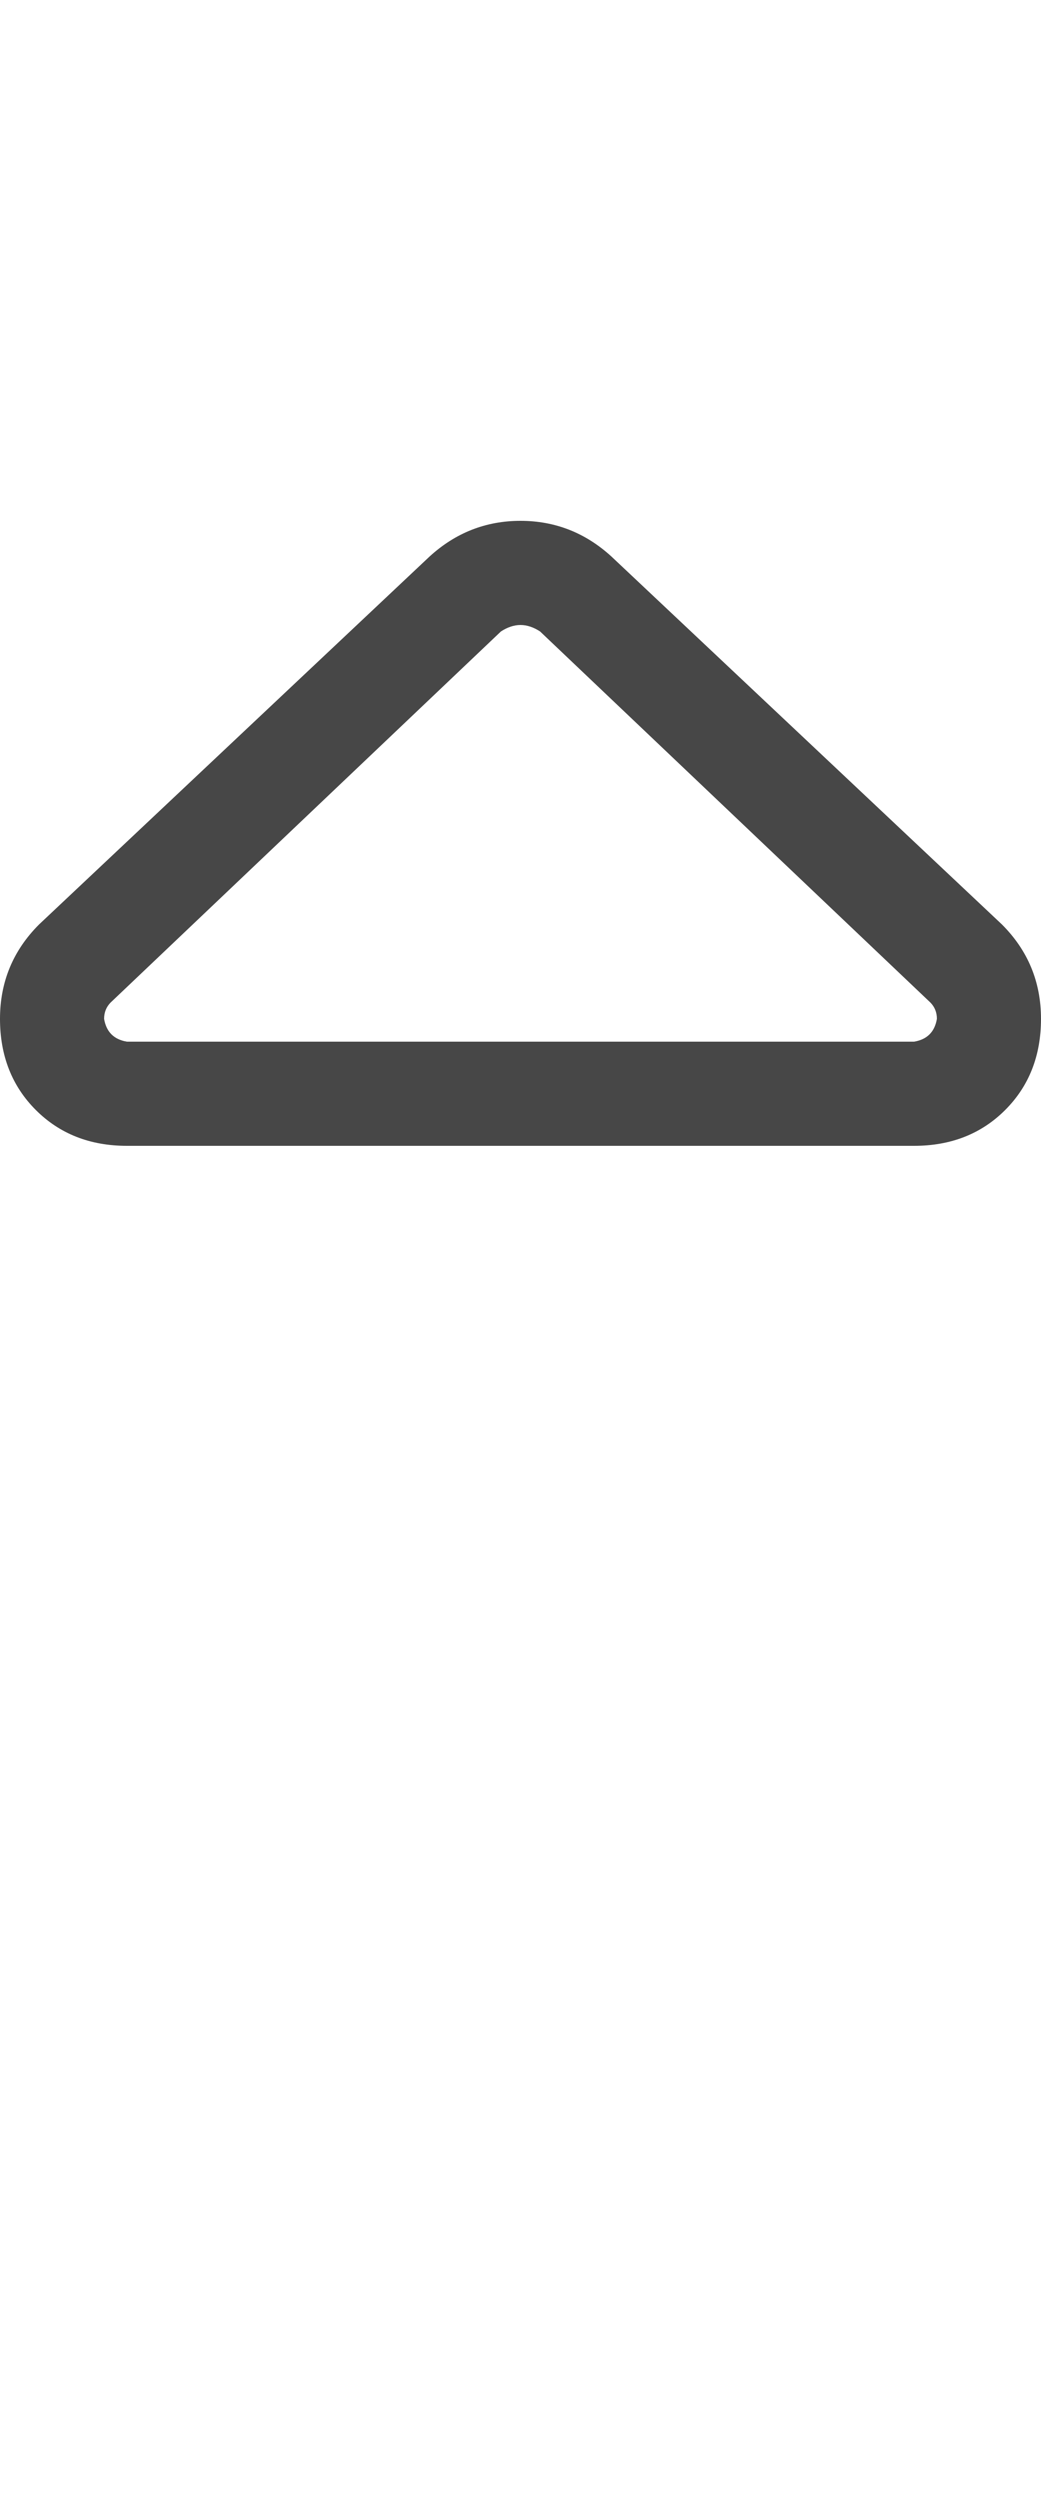 <svg width="10" height="24" viewBox="0 0 10 24" fill="none" xmlns="http://www.w3.org/2000/svg">
<g id="label-paired / md / sort-up-md / regular" clip-path="url(#clip0_1731_3617)">
<path id="icon" d="M4.812 6.062L1.062 9.625C1.021 9.667 1 9.719 1 9.781C1.021 9.906 1.094 9.979 1.219 10H8.781C8.906 9.979 8.979 9.906 9 9.781C9 9.719 8.979 9.667 8.938 9.625L5.188 6.062C5.125 6.021 5.062 6 5 6C4.938 6 4.875 6.021 4.812 6.062ZM4.125 5.344C4.375 5.115 4.667 5 5 5C5.333 5 5.625 5.115 5.875 5.344L9.625 8.875C9.875 9.125 10 9.427 10 9.781C10 10.135 9.885 10.427 9.656 10.656C9.427 10.885 9.135 11 8.781 11H1.219C0.865 11 0.573 10.885 0.344 10.656C0.115 10.427 0 10.135 0 9.781C0 9.427 0.125 9.125 0.375 8.875L4.125 5.344Z" fill="black" fill-opacity="0.72"/>
</g>
<defs>
<clipPath id="clip0_1731_3617">
<rect width="10" height="24" fill="white"/>
</clipPath>
</defs>
</svg>
